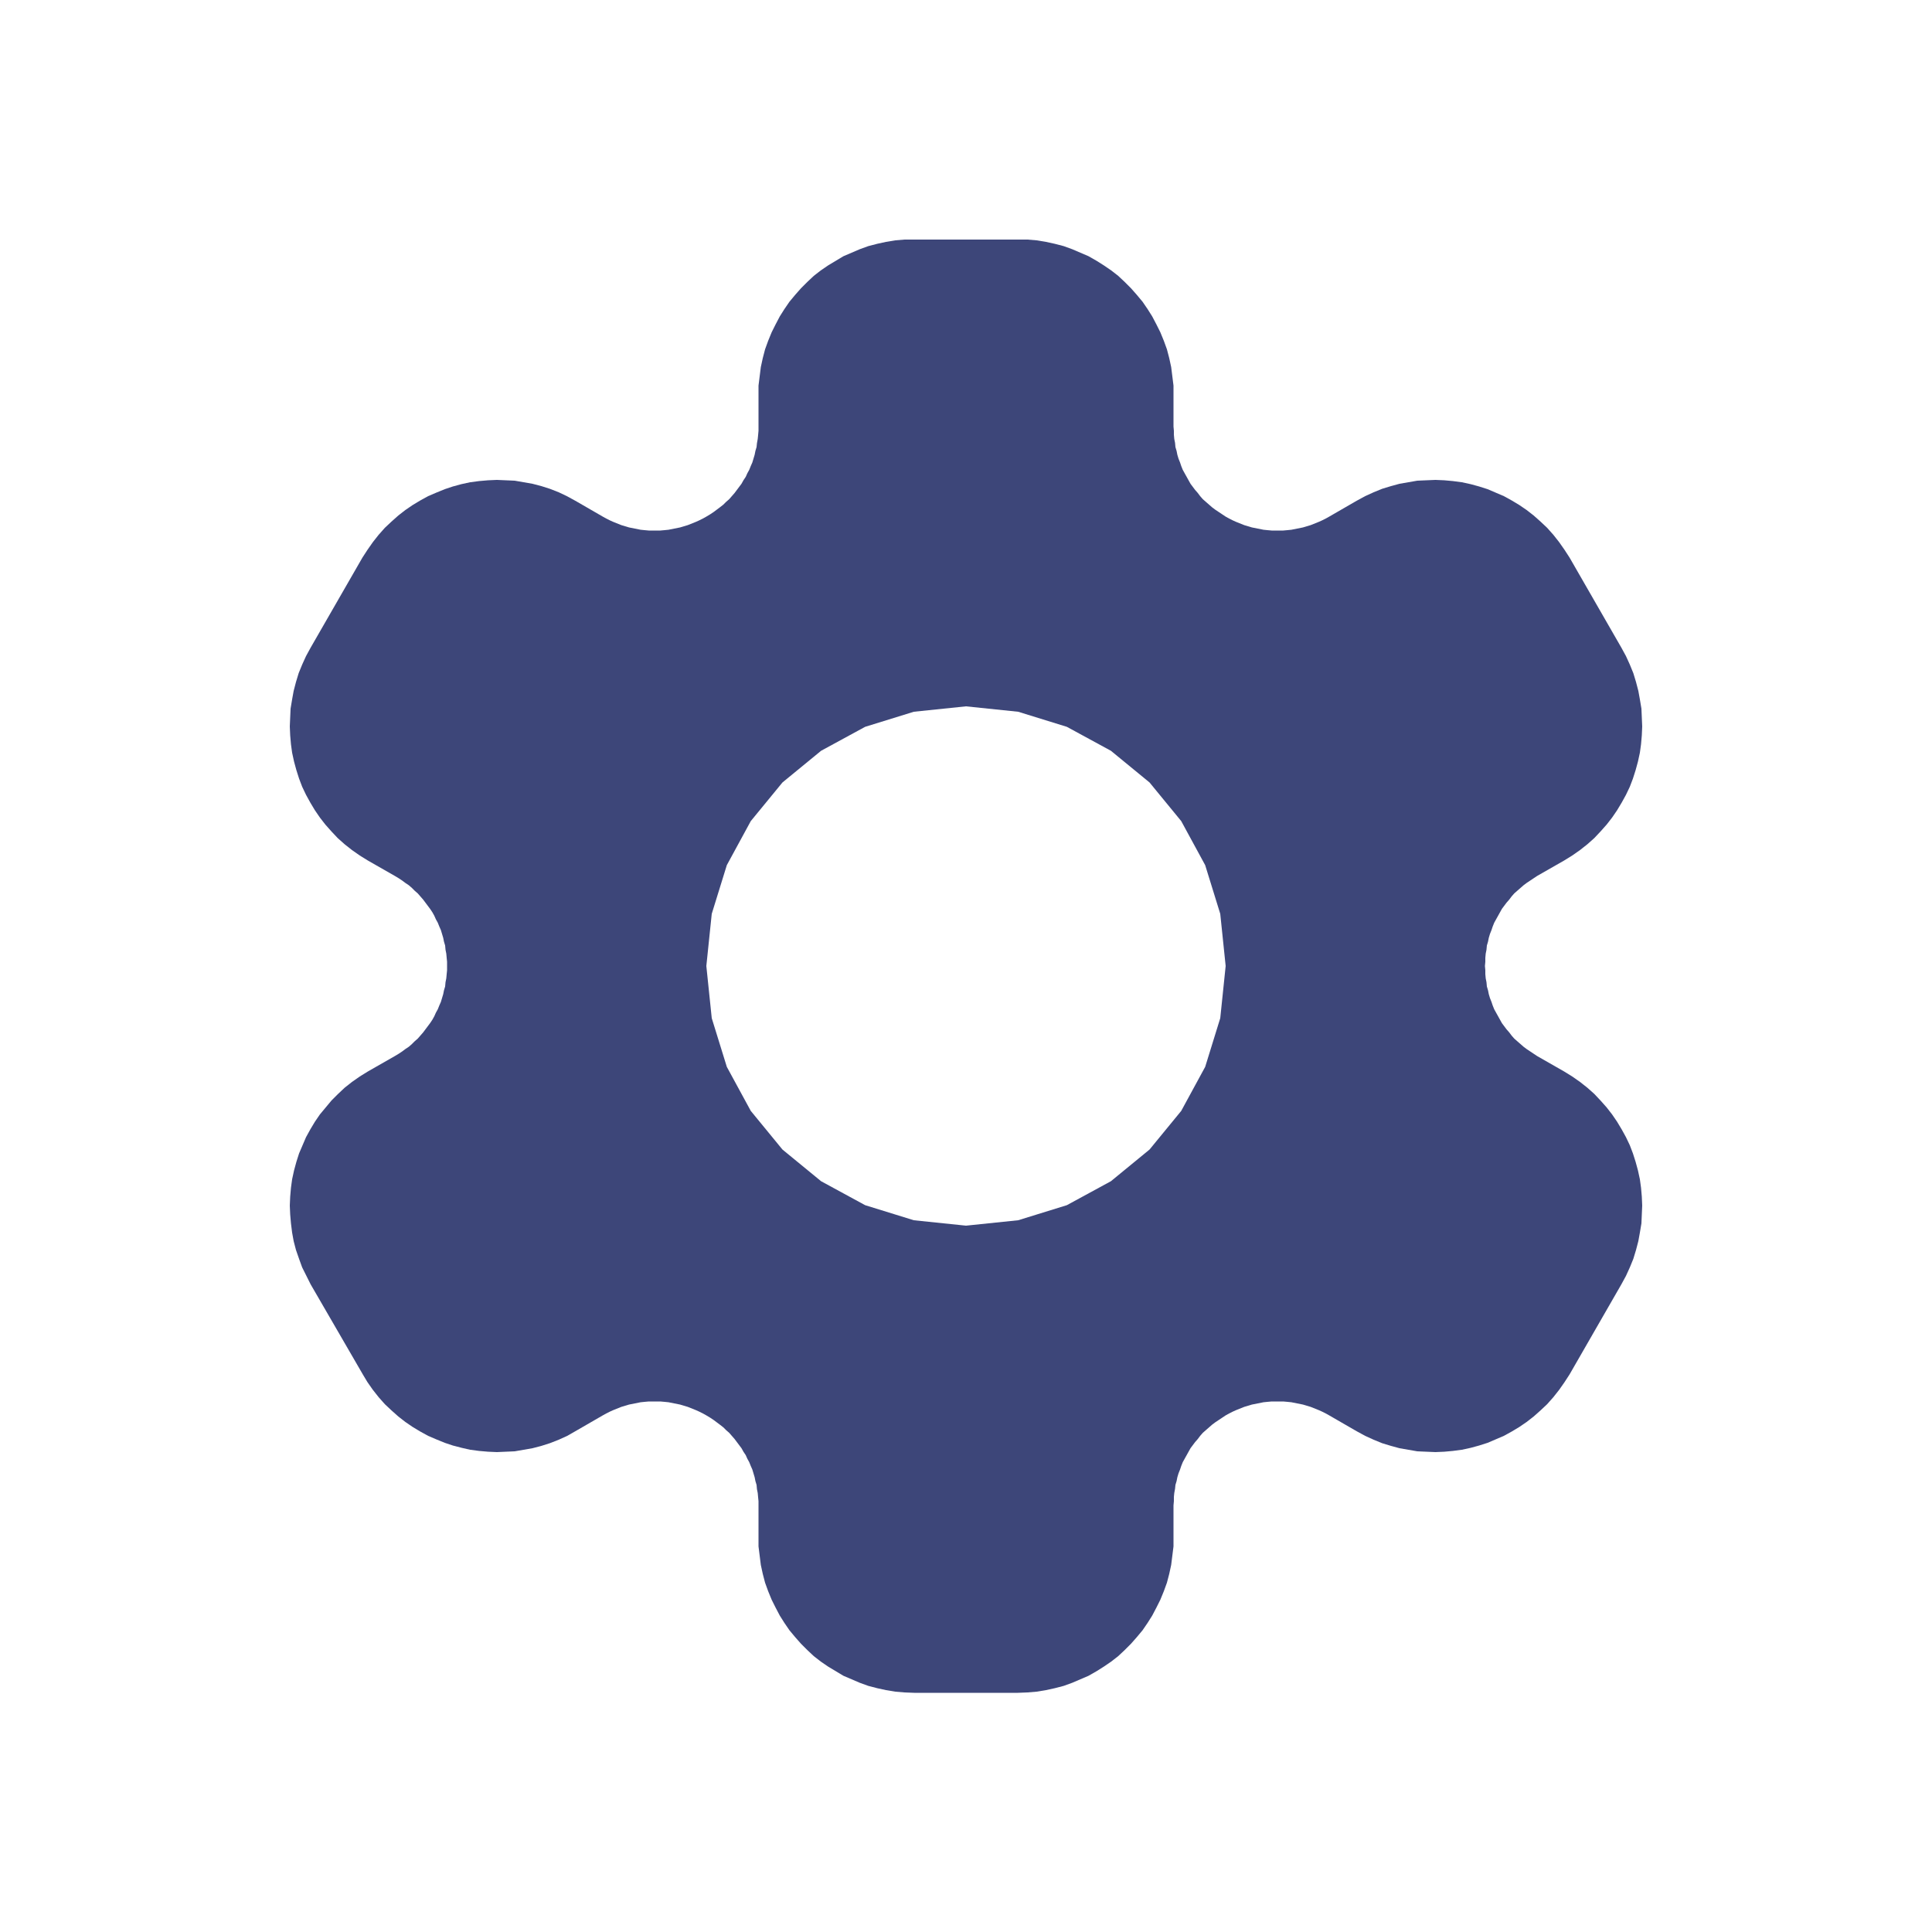 <?xml version="1.0" encoding="UTF-8" standalone="no"?>
<!DOCTYPE svg PUBLIC "-//W3C//DTD SVG 1.1//EN" "http://www.w3.org/Graphics/SVG/1.1/DTD/svg11.dtd">
<svg version="1.1" xmlns="http://www.w3.org/2000/svg" xmlns:xlink="http://www.w3.org/1999/xlink" preserveAspectRatio="xMidYMid meet" viewBox="0 0 50 50" width="50" height="50"><defs><path d="M26.83 6.22L27.07 6.26L27.3 6.31L27.53 6.37L27.75 6.45L27.96 6.54L28.17 6.63L28.38 6.75L28.57 6.87L28.76 7L28.94 7.14L29.11 7.3L29.27 7.46L29.42 7.63L29.57 7.81L29.7 8L29.82 8.19L29.93 8.4L30.03 8.6L30.12 8.82L30.2 9.04L30.26 9.27L30.31 9.5L30.34 9.74L30.37 9.98L30.37 10.22L30.37 11.04L30.38 11.15L30.38 11.25L30.39 11.36L30.41 11.46L30.42 11.57L30.45 11.67L30.47 11.77L30.5 11.87L30.54 11.97L30.57 12.06L30.61 12.16L30.66 12.25L30.71 12.34L30.76 12.43L30.81 12.52L30.87 12.6L30.93 12.68L31 12.76L31.06 12.84L31.13 12.92L31.21 12.99L31.29 13.06L31.37 13.13L31.45 13.19L31.54 13.25L31.63 13.31L31.72 13.37L31.81 13.42L31.91 13.47L32 13.51L32.1 13.55L32.2 13.59L32.3 13.62L32.4 13.65L32.5 13.67L32.6 13.69L32.7 13.71L32.8 13.72L32.91 13.73L33.01 13.73L33.11 13.73L33.21 13.73L33.32 13.72L33.42 13.71L33.52 13.69L33.62 13.67L33.72 13.65L33.82 13.62L33.92 13.59L34.02 13.55L34.12 13.51L34.21 13.47L34.31 13.42L34.4 13.37L35.11 12.96L35.33 12.84L35.55 12.74L35.77 12.65L36 12.58L36.22 12.52L36.45 12.48L36.68 12.44L36.91 12.43L37.15 12.42L37.38 12.43L37.6 12.45L37.83 12.48L38.06 12.53L38.28 12.59L38.5 12.66L38.71 12.75L38.92 12.84L39.12 12.95L39.32 13.07L39.51 13.2L39.69 13.34L39.87 13.5L40.04 13.66L40.2 13.84L40.35 14.03L40.49 14.23L40.62 14.43L41.96 16.76L42.08 16.98L42.18 17.2L42.27 17.42L42.34 17.65L42.4 17.88L42.44 18.1L42.48 18.34L42.49 18.57L42.5 18.8L42.49 19.03L42.47 19.26L42.44 19.48L42.39 19.71L42.33 19.93L42.26 20.15L42.18 20.36L42.08 20.57L41.97 20.77L41.85 20.97L41.72 21.16L41.58 21.34L41.42 21.52L41.26 21.69L41.08 21.85L40.89 22L40.69 22.14L40.48 22.27L39.78 22.67L39.69 22.73L39.6 22.79L39.51 22.85L39.43 22.91L39.35 22.98L39.27 23.05L39.19 23.12L39.12 23.2L39.06 23.28L38.99 23.36L38.93 23.44L38.87 23.52L38.82 23.61L38.77 23.7L38.72 23.79L38.67 23.88L38.63 23.98L38.6 24.07L38.56 24.17L38.53 24.27L38.51 24.37L38.48 24.47L38.47 24.58L38.45 24.68L38.44 24.79L38.44 24.89L38.43 25L38.44 25.11L38.44 25.21L38.45 25.32L38.47 25.42L38.48 25.53L38.51 25.63L38.53 25.73L38.56 25.83L38.6 25.93L38.63 26.02L38.67 26.12L38.72 26.21L38.77 26.3L38.82 26.39L38.87 26.48L38.93 26.56L38.99 26.64L39.06 26.72L39.12 26.8L39.19 26.88L39.27 26.95L39.35 27.02L39.43 27.09L39.51 27.15L39.6 27.21L39.69 27.27L39.78 27.33L40.48 27.73L40.69 27.86L40.89 28L41.08 28.15L41.26 28.31L41.42 28.48L41.58 28.66L41.72 28.84L41.85 29.03L41.97 29.23L42.08 29.43L42.18 29.64L42.26 29.85L42.33 30.07L42.39 30.29L42.44 30.52L42.47 30.74L42.49 30.97L42.5 31.2L42.49 31.43L42.48 31.66L42.44 31.9L42.4 32.12L42.34 32.35L42.27 32.58L42.18 32.8L42.08 33.02L41.96 33.24L40.62 35.57L40.49 35.77L40.35 35.97L40.2 36.16L40.04 36.34L39.87 36.5L39.69 36.66L39.51 36.8L39.32 36.93L39.12 37.05L38.92 37.16L38.71 37.25L38.5 37.34L38.28 37.41L38.06 37.47L37.83 37.52L37.6 37.55L37.38 37.57L37.15 37.58L36.91 37.57L36.68 37.56L36.45 37.52L36.22 37.48L36 37.42L35.77 37.35L35.55 37.26L35.33 37.16L35.11 37.04L34.4 36.63L34.31 36.58L34.21 36.53L34.12 36.49L34.02 36.45L33.92 36.41L33.82 36.38L33.72 36.35L33.62 36.33L33.52 36.31L33.42 36.29L33.32 36.28L33.21 36.27L33.11 36.27L33.01 36.27L32.91 36.27L32.8 36.28L32.7 36.29L32.6 36.31L32.5 36.33L32.4 36.35L32.3 36.38L32.2 36.41L32.1 36.45L32 36.49L31.91 36.53L31.81 36.58L31.72 36.63L31.63 36.69L31.54 36.75L31.45 36.81L31.37 36.87L31.29 36.94L31.21 37.01L31.13 37.08L31.06 37.16L31 37.24L30.93 37.32L30.87 37.4L30.81 37.48L30.76 37.57L30.71 37.66L30.66 37.75L30.61 37.84L30.57 37.94L30.54 38.03L30.5 38.13L30.47 38.23L30.45 38.33L30.42 38.43L30.41 38.53L30.39 38.64L30.38 38.74L30.38 38.85L30.37 38.96L30.37 39.78L30.37 40.02L30.34 40.26L30.31 40.5L30.26 40.73L30.2 40.96L30.12 41.18L30.03 41.4L29.93 41.6L29.82 41.81L29.7 42L29.57 42.19L29.42 42.37L29.27 42.54L29.11 42.7L28.94 42.86L28.76 43L28.57 43.13L28.38 43.25L28.17 43.37L27.96 43.46L27.75 43.55L27.53 43.63L27.3 43.69L27.07 43.74L26.83 43.78L26.59 43.8L26.34 43.81L23.66 43.81L23.41 43.8L23.17 43.78L22.93 43.74L22.7 43.69L22.47 43.63L22.25 43.55L22.04 43.46L21.83 43.37L21.63 43.25L21.43 43.13L21.24 43L21.06 42.86L20.89 42.7L20.73 42.54L20.58 42.37L20.43 42.19L20.3 42L20.18 41.81L20.07 41.6L19.97 41.4L19.88 41.18L19.8 40.96L19.74 40.73L19.69 40.5L19.66 40.26L19.63 40.02L19.63 39.78L19.63 38.96L19.63 38.85L19.62 38.75L19.61 38.64L19.59 38.54L19.58 38.43L19.55 38.33L19.53 38.23L19.5 38.13L19.47 38.03L19.43 37.94L19.39 37.84L19.34 37.75L19.3 37.66L19.24 37.57L19.19 37.48L19.13 37.4L19.07 37.32L19.01 37.24L18.94 37.16L18.87 37.08L18.79 37.01L18.72 36.94L18.63 36.87L18.55 36.81L18.47 36.75L18.38 36.69L18.28 36.63L18.19 36.58L18.09 36.53L18 36.49L17.9 36.45L17.8 36.41L17.7 36.38L17.6 36.35L17.5 36.33L17.4 36.31L17.3 36.29L17.2 36.28L17.09 36.27L16.99 36.27L16.89 36.27L16.79 36.27L16.68 36.28L16.58 36.29L16.48 36.31L16.38 36.33L16.28 36.35L16.18 36.38L16.08 36.41L15.98 36.45L15.88 36.49L15.79 36.53L15.69 36.58L15.6 36.63L14.89 37.04L14.68 37.16L14.46 37.26L14.23 37.35L14.01 37.42L13.78 37.48L13.55 37.52L13.32 37.56L13.09 37.57L12.86 37.58L12.63 37.57L12.4 37.55L12.17 37.52L11.95 37.47L11.72 37.41L11.51 37.34L11.29 37.25L11.08 37.16L10.88 37.05L10.68 36.93L10.49 36.8L10.31 36.66L10.13 36.5L9.96 36.34L9.8 36.16L9.65 35.97L9.51 35.77L9.39 35.57L8.04 33.24L7.93 33.02L7.82 32.8L7.74 32.58L7.66 32.35L7.6 32.12L7.56 31.9L7.53 31.66L7.51 31.43L7.5 31.2L7.51 30.97L7.53 30.74L7.56 30.52L7.61 30.29L7.67 30.07L7.74 29.85L7.83 29.64L7.92 29.43L8.03 29.23L8.15 29.03L8.28 28.84L8.43 28.66L8.58 28.48L8.75 28.31L8.92 28.15L9.11 28L9.31 27.86L9.52 27.73L10.22 27.33L10.32 27.27L10.41 27.21L10.49 27.15L10.58 27.09L10.66 27.02L10.73 26.95L10.81 26.88L10.88 26.8L10.95 26.72L11.01 26.64L11.07 26.56L11.13 26.48L11.19 26.39L11.24 26.3L11.28 26.21L11.33 26.12L11.37 26.02L11.41 25.93L11.44 25.83L11.47 25.73L11.49 25.63L11.52 25.53L11.53 25.42L11.55 25.32L11.56 25.21L11.57 25.11L11.57 25L11.57 24.89L11.56 24.79L11.55 24.68L11.53 24.58L11.52 24.47L11.49 24.37L11.47 24.27L11.44 24.17L11.41 24.07L11.37 23.98L11.33 23.88L11.28 23.79L11.24 23.7L11.19 23.61L11.13 23.52L11.07 23.44L11.01 23.36L10.95 23.28L10.88 23.2L10.81 23.12L10.73 23.05L10.66 22.98L10.58 22.91L10.49 22.85L10.41 22.79L10.32 22.73L10.22 22.67L9.52 22.27L9.31 22.14L9.11 22L8.92 21.85L8.74 21.69L8.58 21.52L8.42 21.34L8.28 21.16L8.15 20.97L8.03 20.77L7.92 20.57L7.82 20.36L7.74 20.15L7.67 19.93L7.61 19.71L7.56 19.48L7.53 19.26L7.51 19.03L7.5 18.8L7.51 18.57L7.52 18.34L7.56 18.1L7.6 17.88L7.66 17.65L7.73 17.42L7.82 17.2L7.92 16.98L8.04 16.76L9.38 14.43L9.51 14.23L9.65 14.03L9.8 13.84L9.96 13.66L10.13 13.5L10.31 13.34L10.49 13.2L10.68 13.07L10.88 12.95L11.08 12.84L11.29 12.75L11.51 12.66L11.72 12.59L11.94 12.53L12.17 12.48L12.4 12.45L12.63 12.43L12.86 12.42L13.09 12.43L13.32 12.44L13.55 12.48L13.78 12.52L14.01 12.58L14.23 12.65L14.46 12.74L14.67 12.84L14.89 12.96L15.6 13.37L15.69 13.42L15.79 13.47L15.88 13.51L15.98 13.55L16.08 13.59L16.18 13.62L16.28 13.65L16.38 13.67L16.48 13.69L16.58 13.71L16.68 13.72L16.79 13.73L16.89 13.73L16.99 13.73L17.09 13.73L17.2 13.72L17.3 13.71L17.4 13.69L17.5 13.67L17.6 13.65L17.7 13.62L17.8 13.59L17.9 13.55L18 13.51L18.09 13.47L18.19 13.42L18.28 13.37L18.38 13.31L18.47 13.25L18.55 13.19L18.63 13.13L18.72 13.06L18.79 12.99L18.87 12.92L18.94 12.84L19.01 12.76L19.07 12.68L19.13 12.6L19.19 12.52L19.24 12.43L19.3 12.34L19.34 12.25L19.39 12.16L19.43 12.06L19.47 11.97L19.5 11.87L19.53 11.77L19.55 11.67L19.58 11.57L19.59 11.47L19.61 11.36L19.62 11.26L19.63 11.15L19.63 11.04L19.63 10.22L19.63 9.98L19.66 9.74L19.69 9.5L19.74 9.27L19.8 9.04L19.88 8.82L19.97 8.6L20.07 8.4L20.18 8.19L20.3 8L20.43 7.81L20.58 7.63L20.73 7.46L20.89 7.3L21.06 7.14L21.24 7L21.43 6.87L21.63 6.75L21.83 6.63L22.04 6.54L22.25 6.45L22.47 6.37L22.7 6.31L22.93 6.26L23.17 6.22L23.41 6.2L23.66 6.2L26.34 6.2L26.59 6.2L26.83 6.22ZM22.39 18.81L21.25 19.43L20.25 20.25L19.43 21.25L18.81 22.39L18.42 23.65L18.28 25L18.42 26.35L18.81 27.61L19.43 28.75L20.25 29.75L21.25 30.57L22.39 31.19L23.65 31.58L25 31.72L26.35 31.58L27.61 31.19L28.75 30.57L29.75 29.75L30.57 28.75L31.19 27.61L31.58 26.35L31.72 25L31.58 23.65L31.19 22.39L30.57 21.25L29.75 20.25L28.75 19.43L27.61 18.81L26.35 18.42L25 18.28L23.65 18.42L22.39 18.81Z" id="b4su5QvwkI"></path></defs><g><g><g><use xlink:href="#b4su5QvwkI" opacity="1" fill="#3d4679" fill-opacity="1"></use><g><use xlink:href="#b4su5QvwkI" opacity="1" fill-opacity="0" stroke="#000000" stroke-width="1" stroke-opacity="0"></use></g></g></g></g></svg>